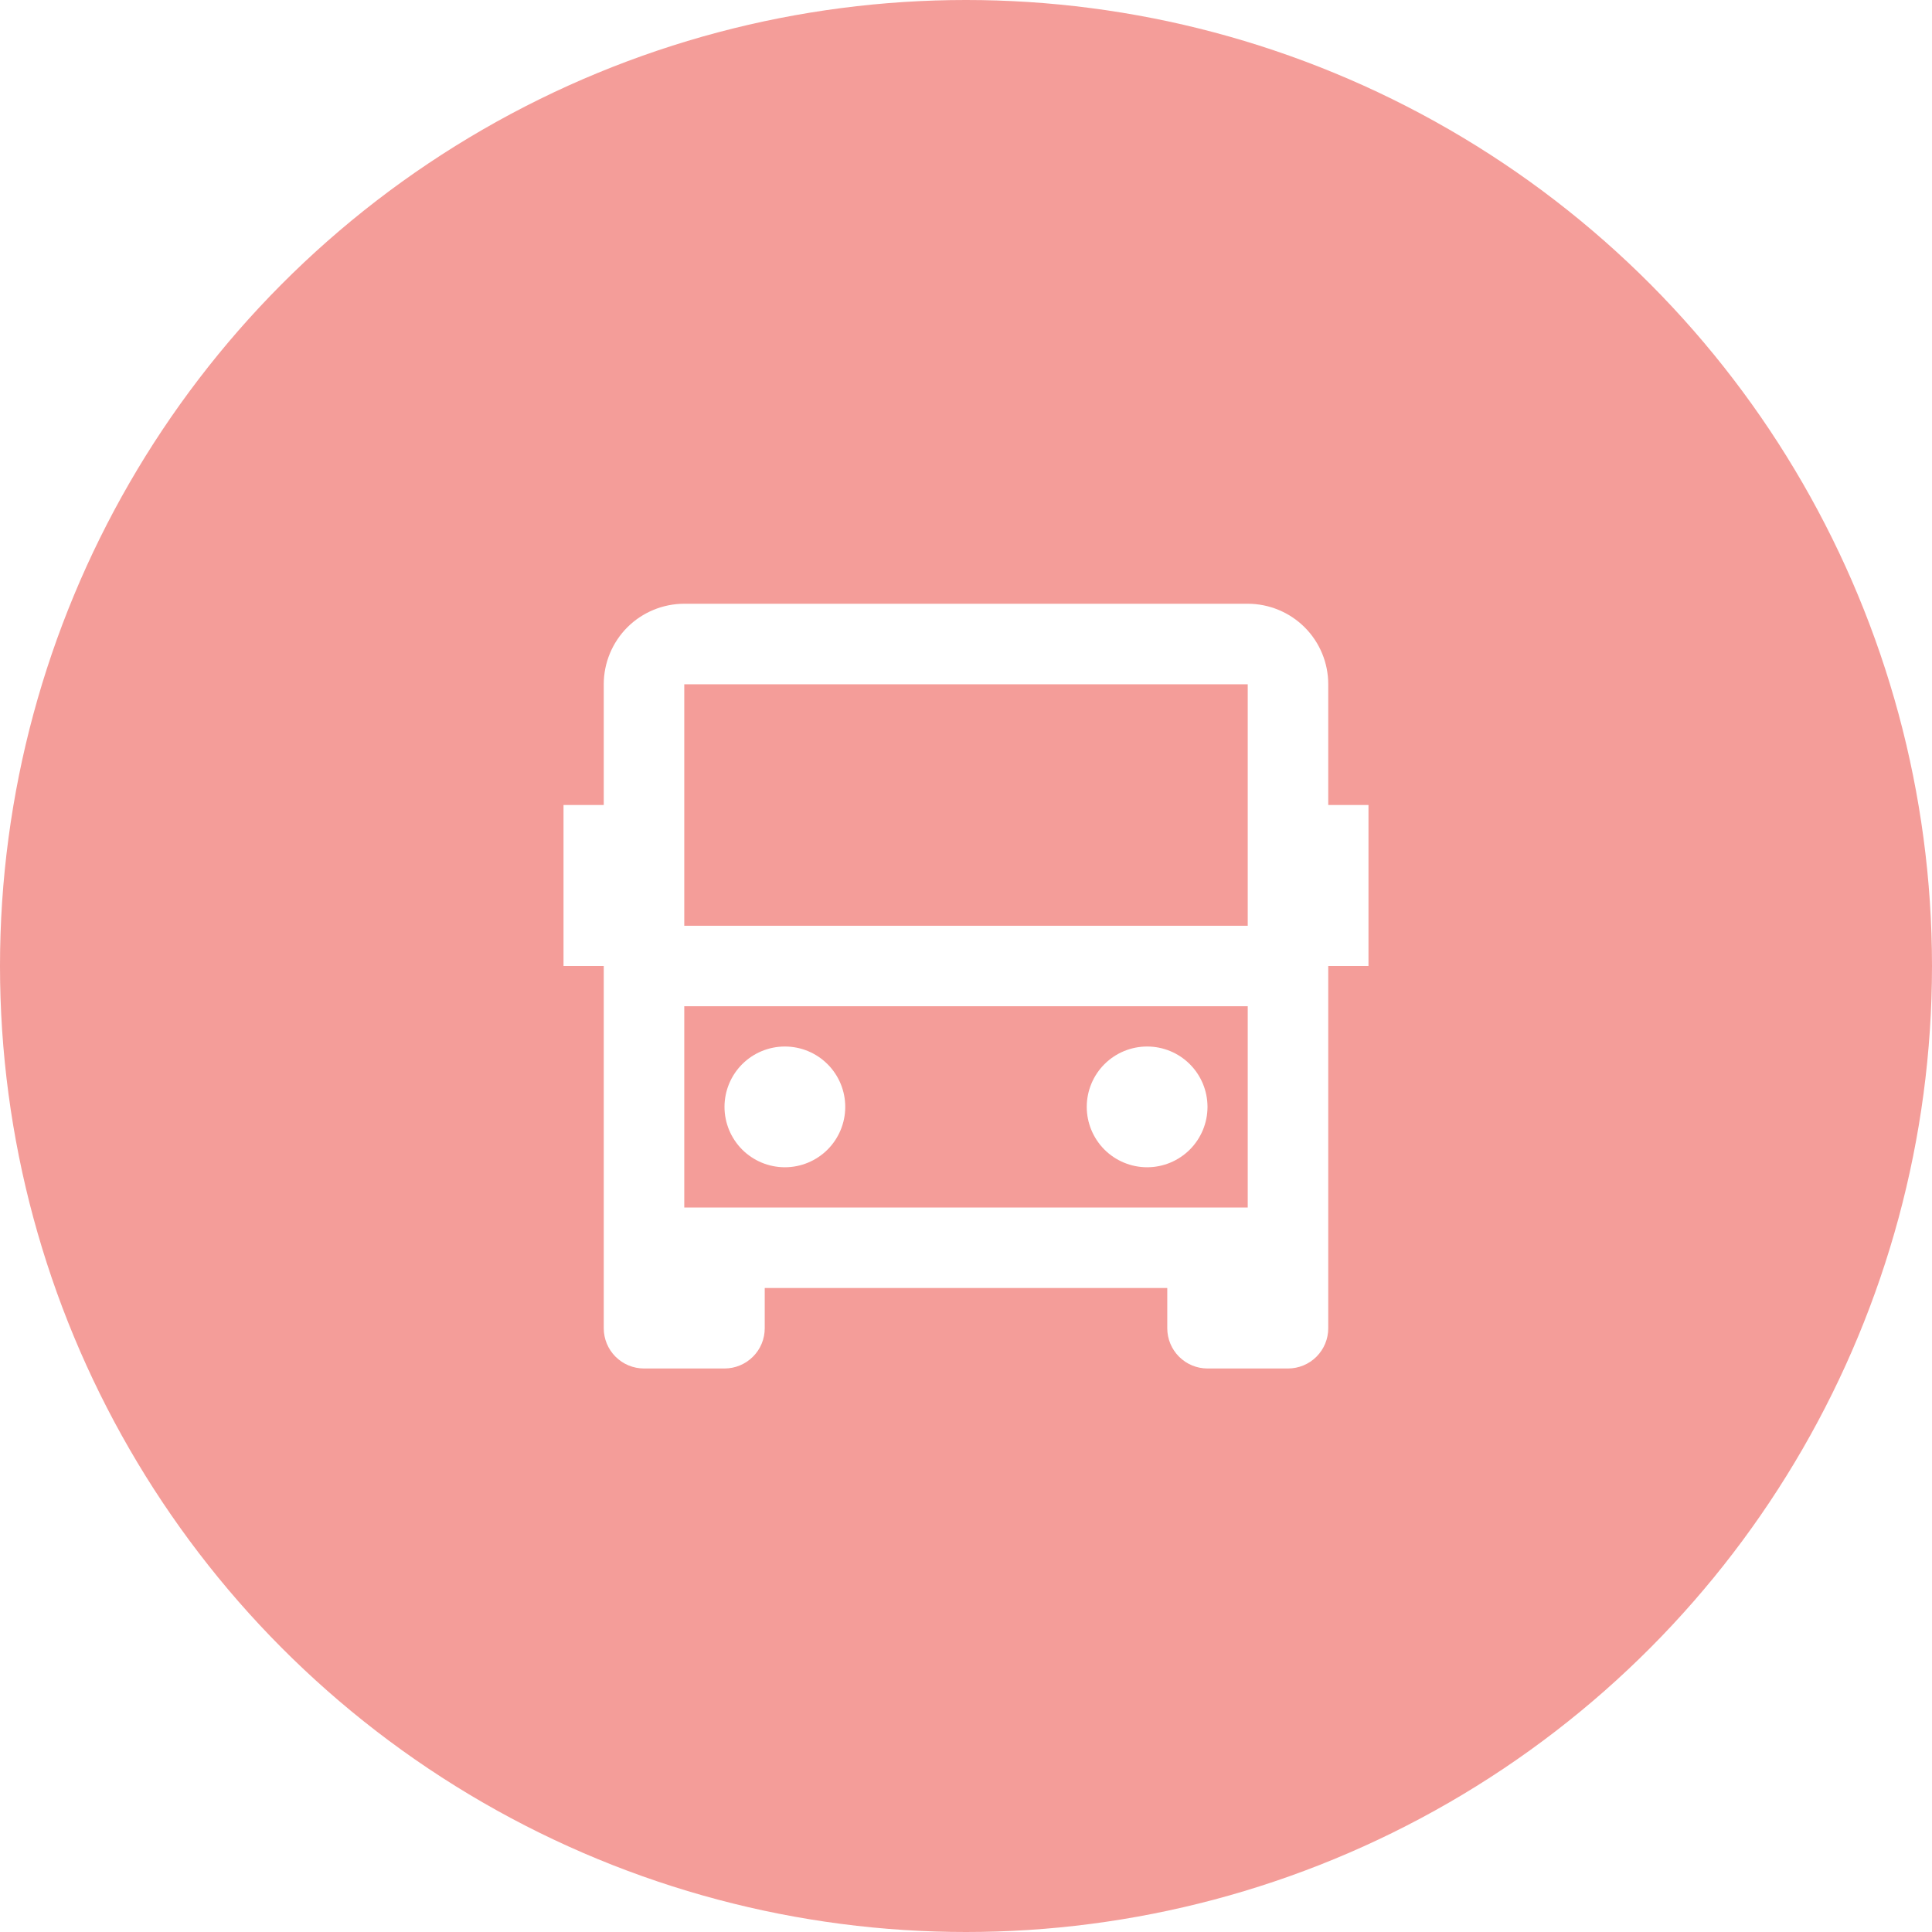<svg width="40" height="40" viewBox="0 0 40 40" fill="none" xmlns="http://www.w3.org/2000/svg">
<g filter="url(#filter0_b)">
<circle opacity="0.52" cx="20" cy="20" r="20" fill="#E62D26" fill-opacity="0.9"/>
<path d="M24.167 26.667H15.833V27.5C15.833 27.721 15.746 27.933 15.589 28.089C15.433 28.245 15.221 28.333 15 28.333H13.333C13.112 28.333 12.9 28.245 12.744 28.089C12.588 27.933 12.5 27.721 12.5 27.5V20H11.667V16.667H12.5V14.167C12.5 13.725 12.676 13.301 12.988 12.988C13.301 12.676 13.725 12.5 14.167 12.5H25.833C26.275 12.5 26.699 12.676 27.012 12.988C27.325 13.301 27.5 13.725 27.5 14.167V16.667H28.333V20H27.5V27.5C27.5 27.721 27.412 27.933 27.256 28.089C27.1 28.245 26.888 28.333 26.667 28.333H25C24.779 28.333 24.567 28.245 24.411 28.089C24.255 27.933 24.167 27.721 24.167 27.5V26.667ZM14.167 14.167V19.167H25.833V14.167H14.167ZM25.833 20.833H14.167V25H25.833V20.833ZM16.25 24.167C15.919 24.167 15.601 24.035 15.366 23.801C15.132 23.566 15 23.248 15 22.917C15 22.585 15.132 22.267 15.366 22.033C15.601 21.798 15.919 21.667 16.25 21.667C16.582 21.667 16.899 21.798 17.134 22.033C17.368 22.267 17.5 22.585 17.5 22.917C17.5 23.248 17.368 23.566 17.134 23.801C16.899 24.035 16.582 24.167 16.25 24.167ZM23.75 24.167C23.419 24.167 23.101 24.035 22.866 23.801C22.632 23.566 22.5 23.248 22.5 22.917C22.5 22.585 22.632 22.267 22.866 22.033C23.101 21.798 23.419 21.667 23.75 21.667C24.082 21.667 24.399 21.798 24.634 22.033C24.868 22.267 25 22.585 25 22.917C25 23.248 24.868 23.566 24.634 23.801C24.399 24.035 24.082 24.167 23.75 24.167Z" fill="white"/>
</g>
<defs>
<filter id="filter0_b" x="-44" y="-44" width="128" height="128" filterUnits="userSpaceOnUse" color-interpolation-filters="sRGB">
<feFlood flood-opacity="0" result="BackgroundImageFix"/>
<feGaussianBlur in="BackgroundImage" stdDeviation="22"/>
<feComposite in2="SourceAlpha" operator="in" result="effect1_backgroundBlur"/>
<feBlend mode="normal" in="SourceGraphic" in2="effect1_backgroundBlur" result="shape"/>
</filter>
</defs>
</svg>

